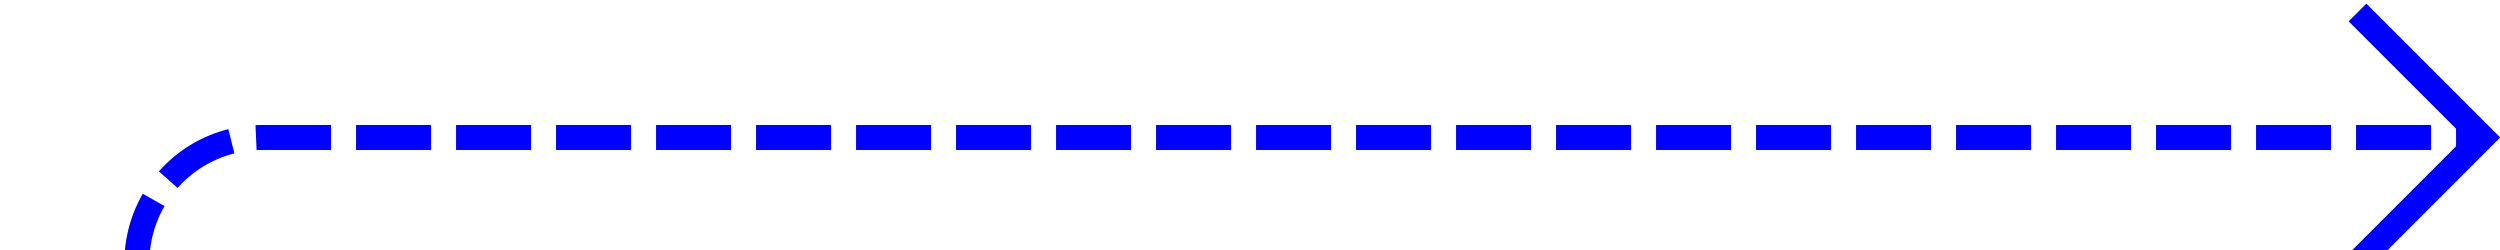 ﻿<?xml version="1.0" encoding="utf-8"?>
<svg version="1.1" xmlns:xlink="http://www.w3.org/1999/xlink" width="100px" height="10px" preserveAspectRatio="xMinYMid meet" viewBox="535 280  100 8" xmlns="http://www.w3.org/2000/svg">
  <defs>
    <mask fill="white" id="clip375">
      <path d="M 484 459  L 596 459  L 596 505  L 484 505  Z M 464 275  L 644 275  L 644 702  L 464 702  Z " fill-rule="evenodd" />
    </mask>
  </defs>
  <path d="M 464 699.5  L 535 699.5  A 5 5 0 0 0 540.5 694.5 L 540.5 289  A 5 5 0 0 1 545.5 284.5 L 634 284.5  " stroke-width="1" stroke-dasharray="3,1" stroke="#0000ff" fill="none" mask="url(#clip375)" />
  <path d="M 628.946 279.854  L 633.593 284.5  L 628.946 289.146  L 629.654 289.854  L 634.654 284.854  L 635.007 284.5  L 634.654 284.146  L 629.654 279.146  L 628.946 279.854  Z " fill-rule="nonzero" fill="#0000ff" stroke="none" mask="url(#clip375)" />
</svg>